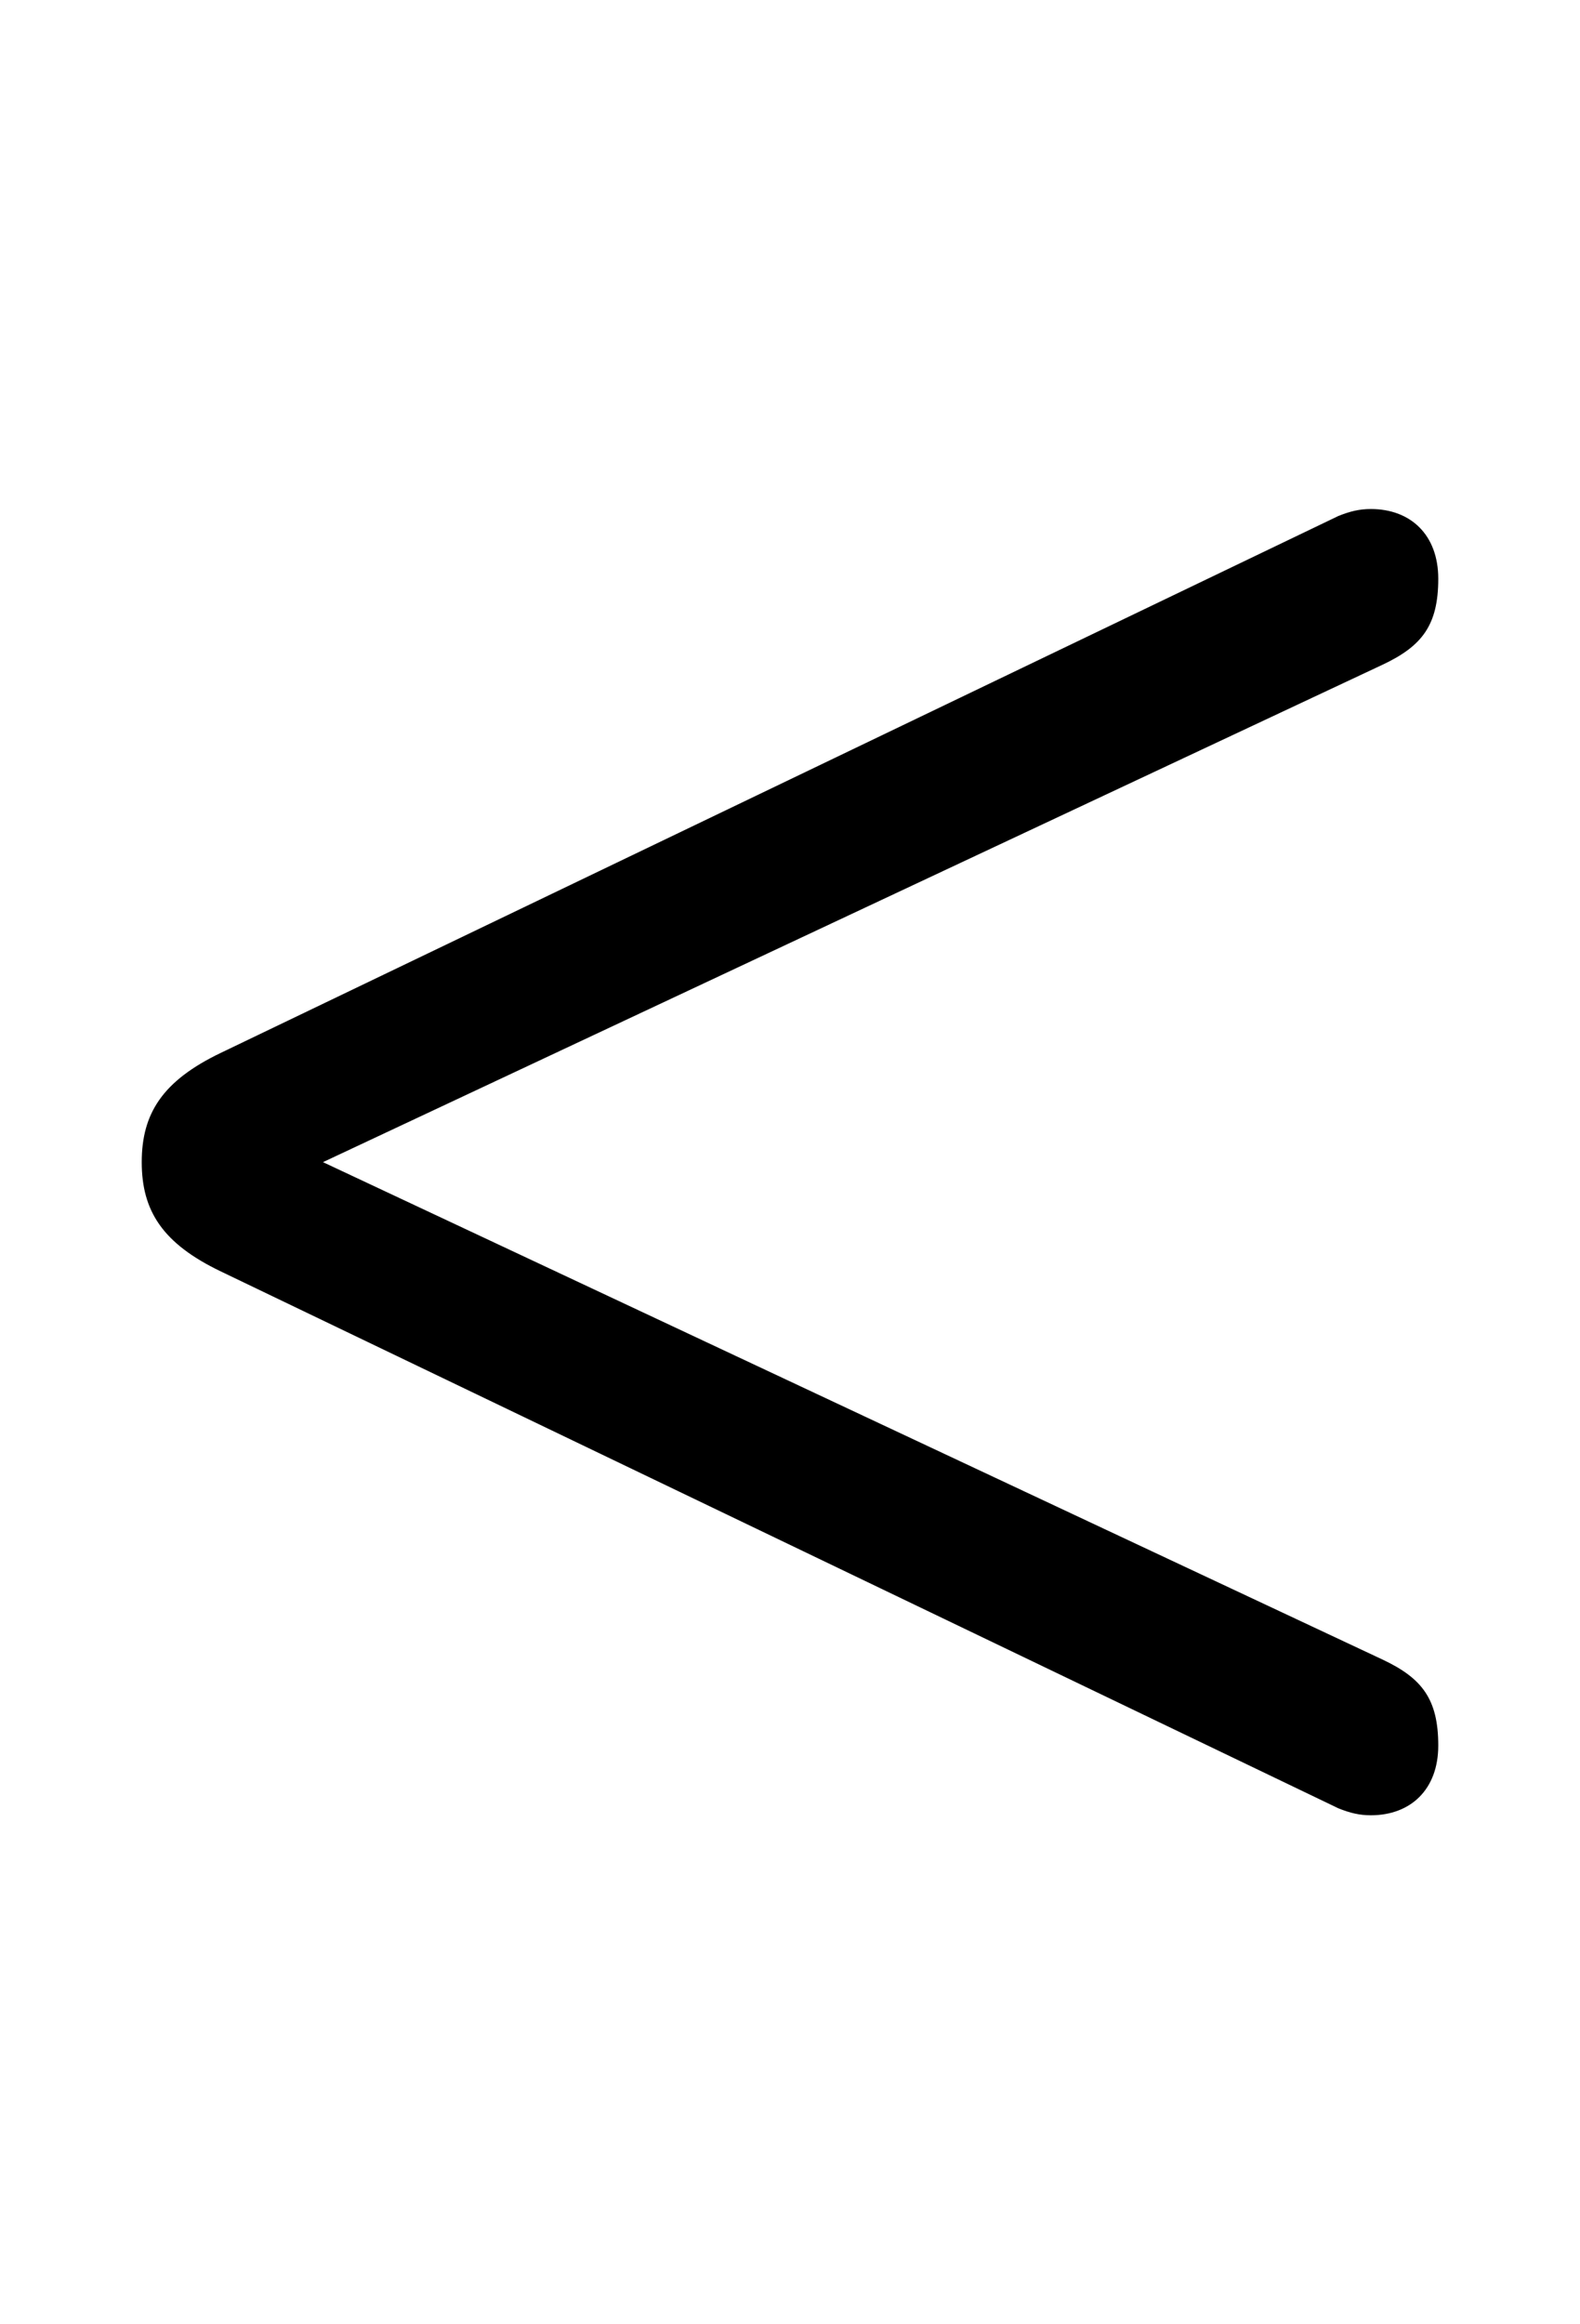 <svg xmlns="http://www.w3.org/2000/svg" viewBox="0 -44.0 34.0 50.0">
    <rect x="0" y="-44.0" width="34.0" height="50.0" fill="#808080" stroke="none"/>
    <g transform="scale(1, -1)">
        <!-- ボディの枠 -->
        <rect x="0" y="-6.0" width="34.0" height="50.0"
            stroke="white" fill="white"/>
        <!-- グリフ座標系の原点 -->
        <circle cx="0" cy="0" r="5" fill="white"/>
        <!-- グリフのアウトライン -->
        <g style="fill:black;stroke:#000000;stroke-width:0;stroke-linecap:round;stroke-linejoin:round;">
        <path d="M 28.8 5.1 C 29.05 5.0 29.25 4.95 29.5 4.95 C 30.35 4.95 30.95 5.5 30.95 6.45 C 30.95 7.45 30.6 7.9 29.75 8.3 L 6.95 19.0 L 29.75 29.7 C 30.6 30.1 30.95 30.55 30.95 31.55 C 30.95 32.5 30.35 33.05 29.5 33.05 C 29.25 33.05 29.05 33.0 28.8 32.9 L 4.75 21.35 C 3.5 20.75 3.05 20.05 3.05 19.0 C 3.05 17.95 3.5 17.25 4.75 16.65 Z"/>
    </g>
    </g>
</svg>
